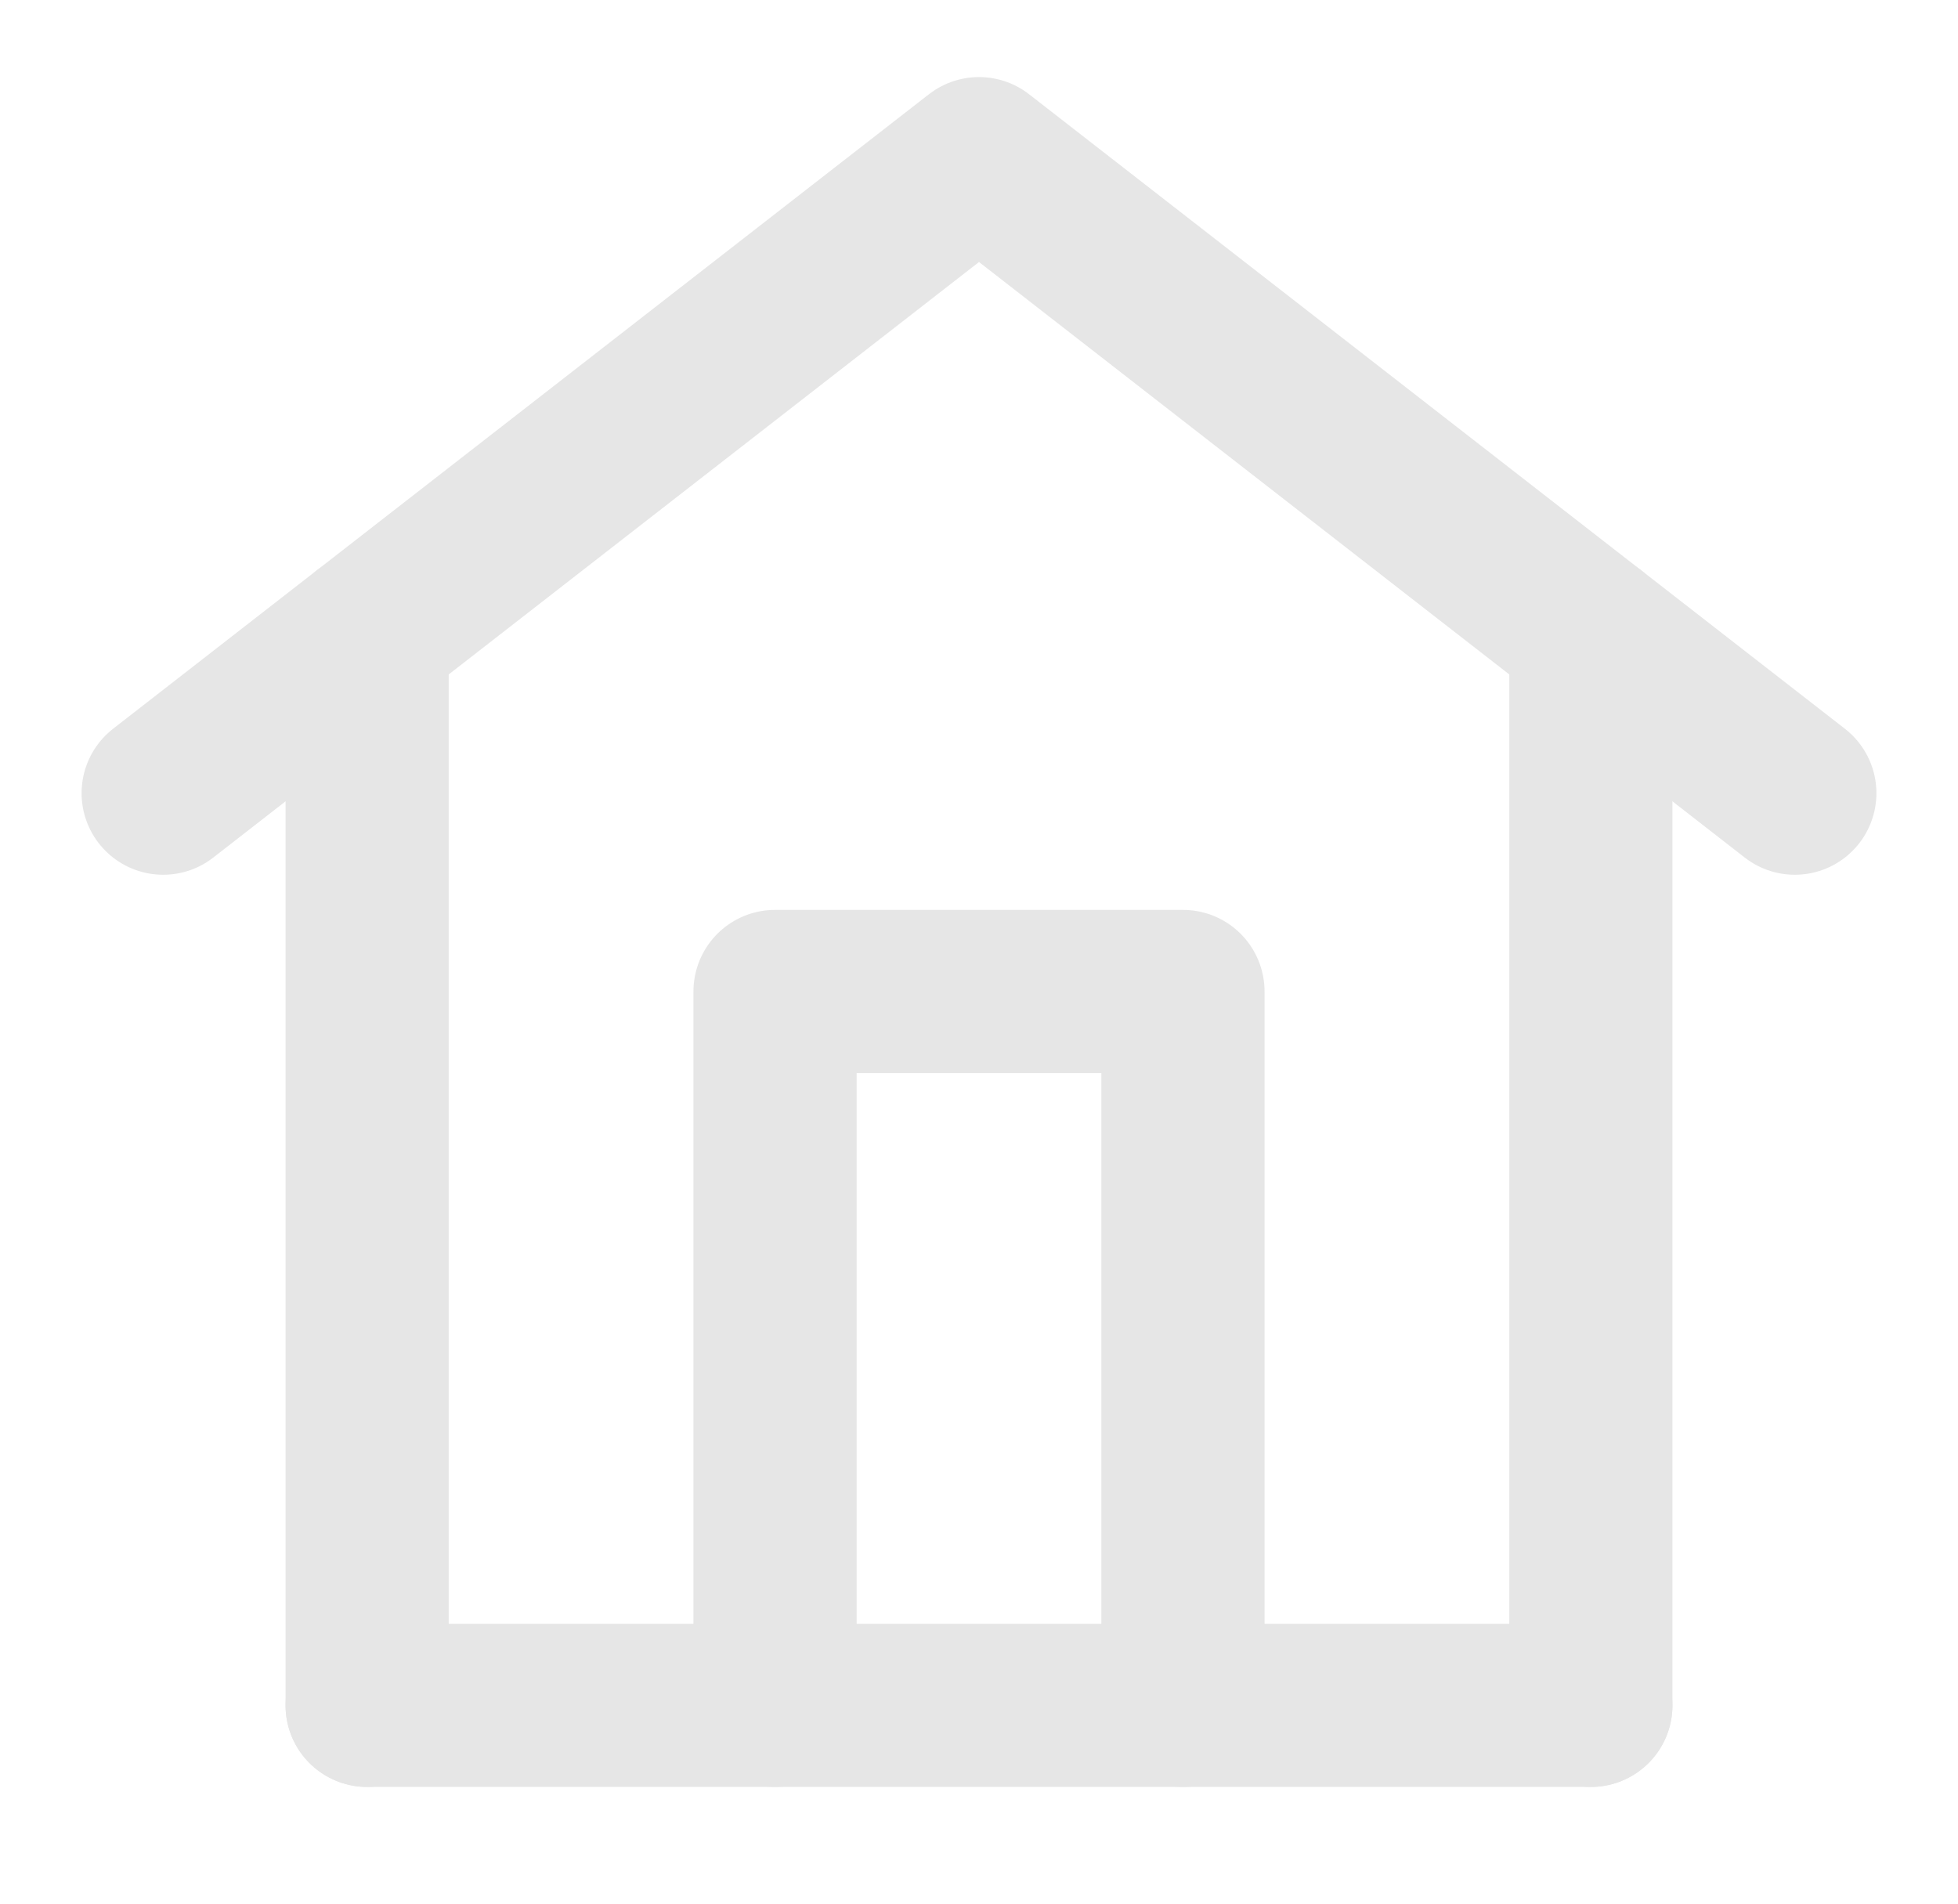<svg width="36" height="35" viewBox="0 0 36 35" fill="none" xmlns="http://www.w3.org/2000/svg">
<path d="M6.75 31.354H29.25" stroke="#E6E6E6" stroke-width="3" stroke-linecap="round" stroke-linejoin="round"/>
<path d="M6.75 31.354V11.667M29.25 31.354V11.667" stroke="#E6E6E6" stroke-width="3" stroke-linecap="round" stroke-linejoin="round"/>
<path d="M3 14.583L18 2.917L33 14.583" stroke="#E6E6E6" stroke-width="3" stroke-linecap="round" stroke-linejoin="round"/>
<path d="M14.25 31.354V18.229H21.75V31.354" stroke="#E6E6E6" stroke-width="3" stroke-linecap="round" stroke-linejoin="round"/>
</svg>
